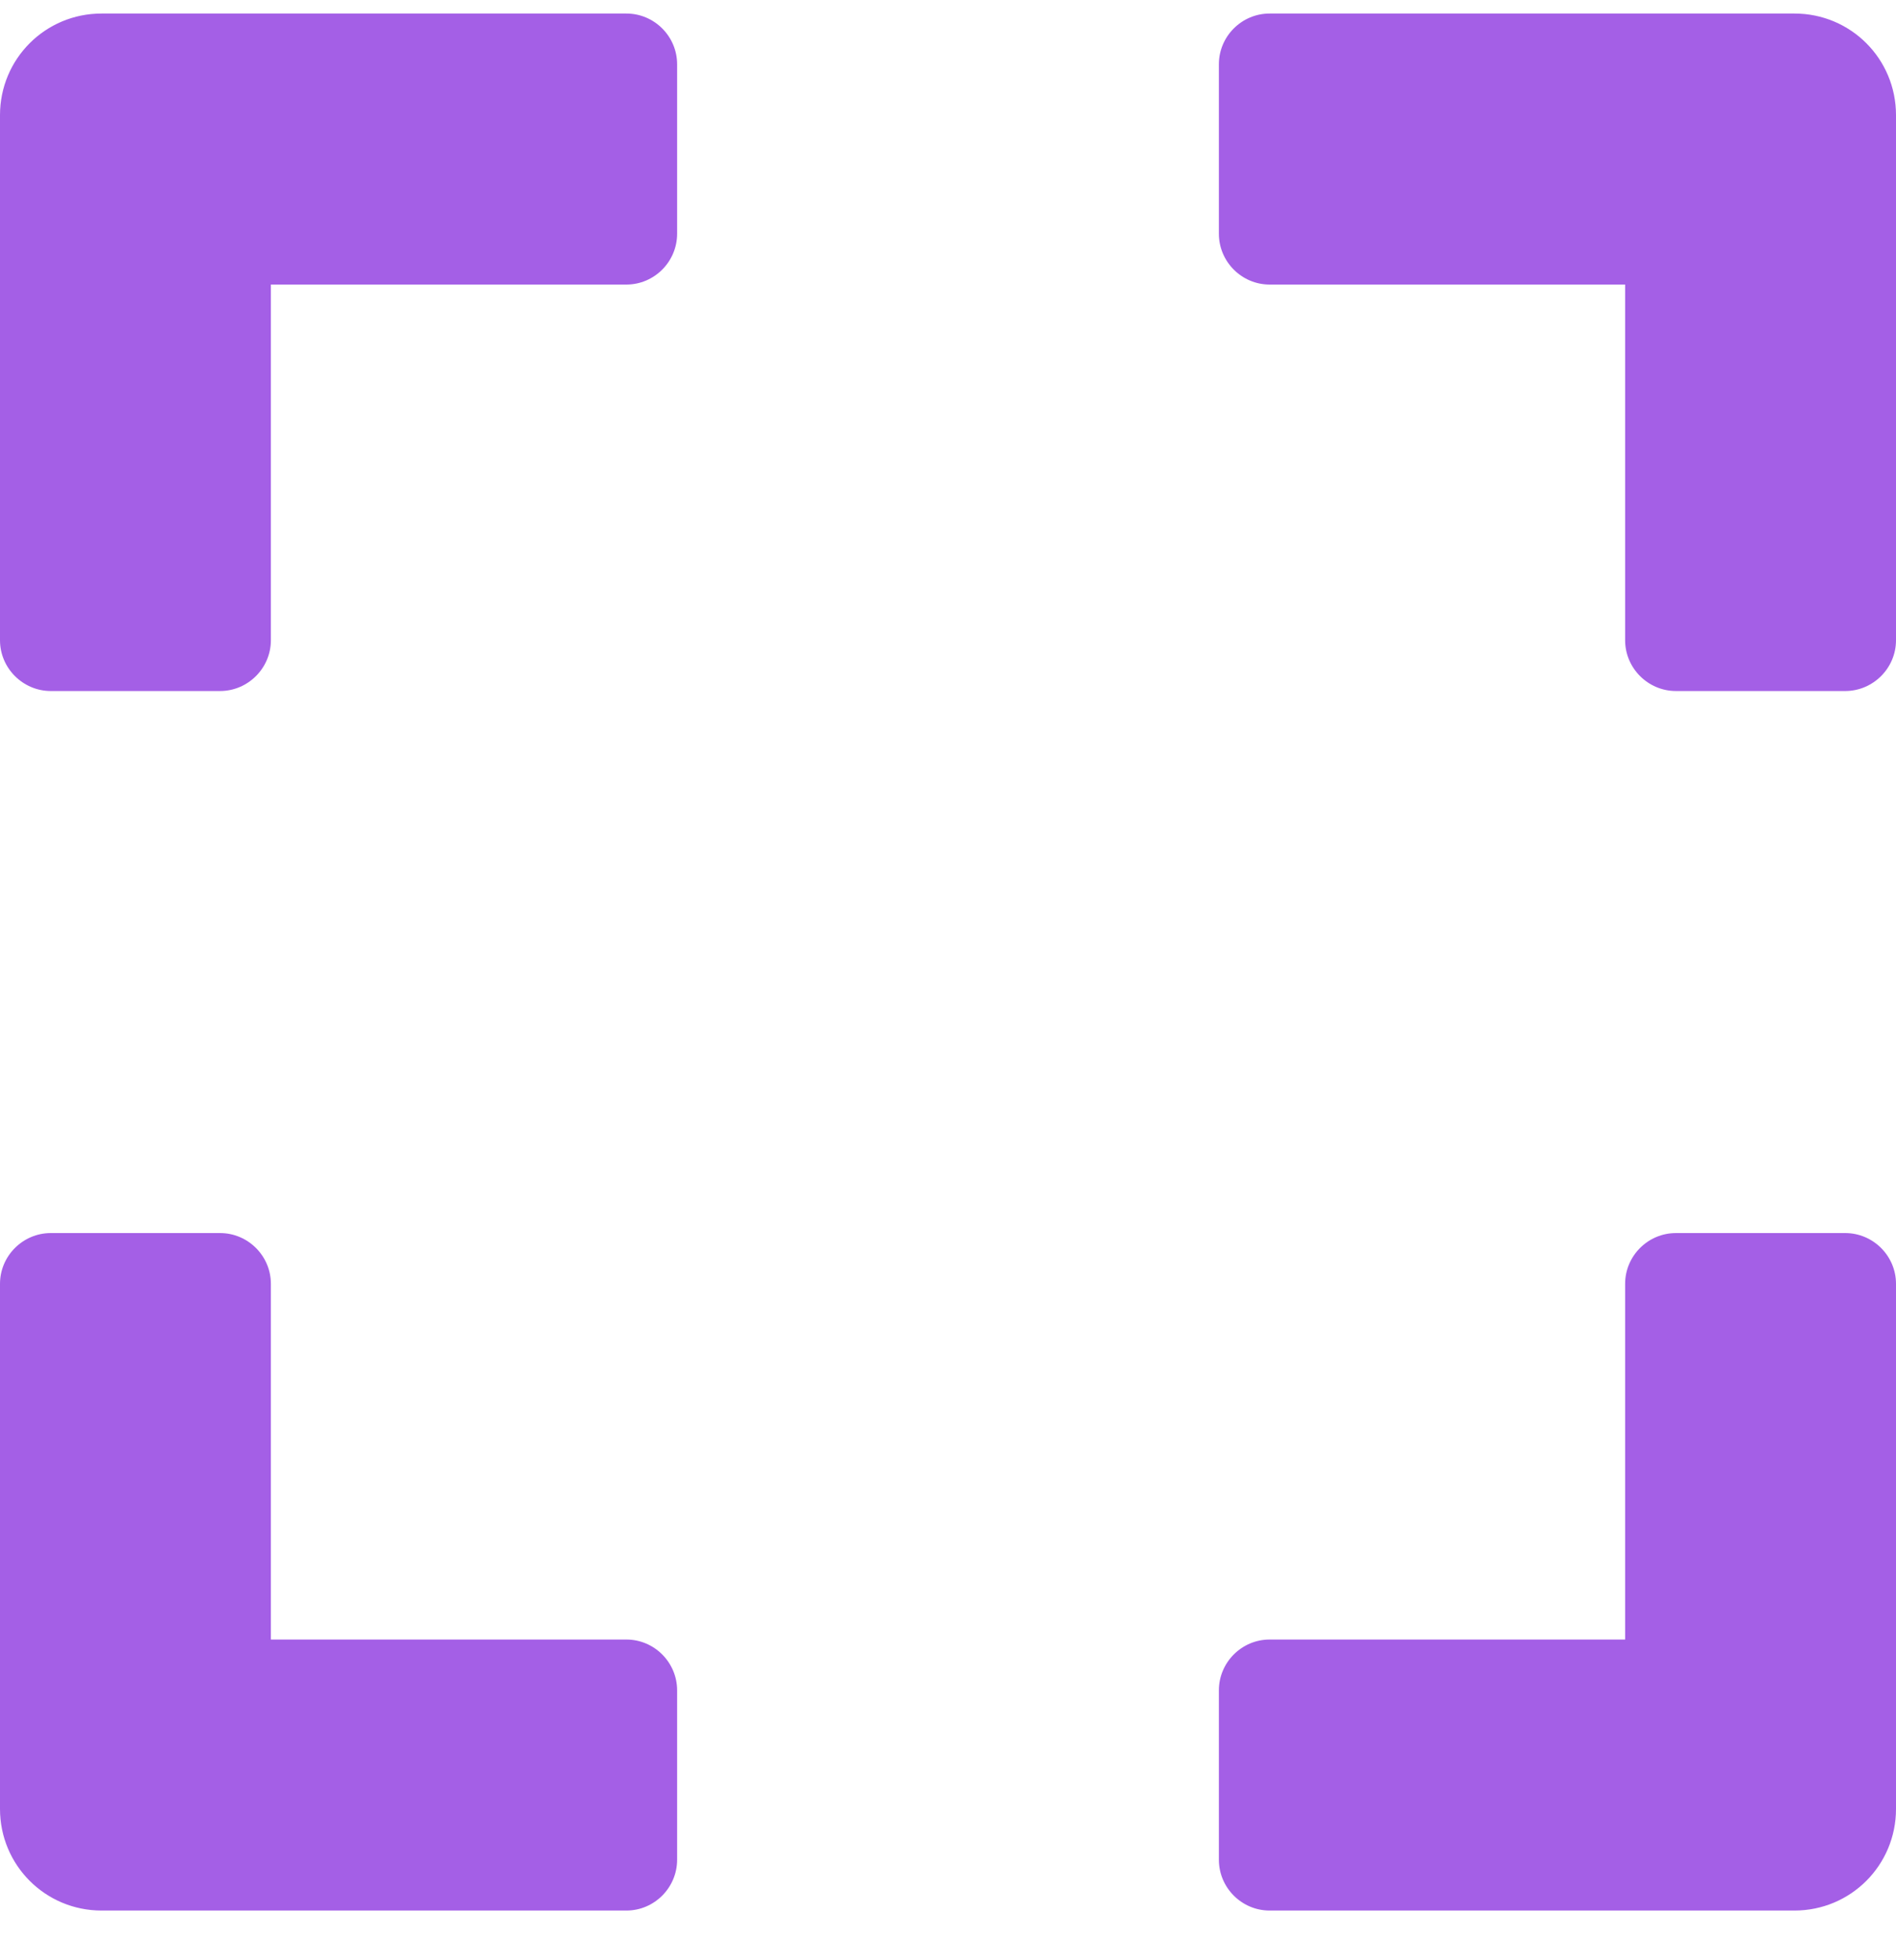 <svg width="30" height="31" viewBox="0 0 30 31" fill="none" xmlns="http://www.w3.org/2000/svg">
<path d="M0 10.125V1.821C0 0.93 0.717 0.214 1.607 0.214H9.911C10.353 0.214 10.714 0.575 10.714 1.017V3.696C10.714 4.138 10.353 4.5 9.911 4.5H4.286V10.125C4.286 10.566 3.924 10.928 3.482 10.928H0.804C0.362 10.928 0 10.566 0 10.125ZM19.286 1.017V3.696C19.286 4.138 19.647 4.5 20.089 4.5H25.714V10.125C25.714 10.566 26.076 10.928 26.518 10.928H29.196C29.638 10.928 30 10.566 30 10.125V1.821C30 0.93 29.284 0.214 28.393 0.214H20.089C19.647 0.214 19.286 0.575 19.286 1.017ZM29.196 19.5H26.518C26.076 19.5 25.714 19.861 25.714 20.303V25.928H20.089C19.647 25.928 19.286 26.29 19.286 26.732V29.41C19.286 29.852 19.647 30.214 20.089 30.214H28.393C29.284 30.214 30 29.497 30 28.607V20.303C30 19.861 29.638 19.5 29.196 19.5ZM10.714 29.41V26.732C10.714 26.29 10.353 25.928 9.911 25.928H4.286V20.303C4.286 19.861 3.924 19.5 3.482 19.5H0.804C0.362 19.5 0 19.861 0 20.303V28.607C0 29.497 0.717 30.214 1.607 30.214H9.911C10.353 30.214 10.714 29.852 10.714 29.41Z" fill="#A45FE6"/>
</svg>
